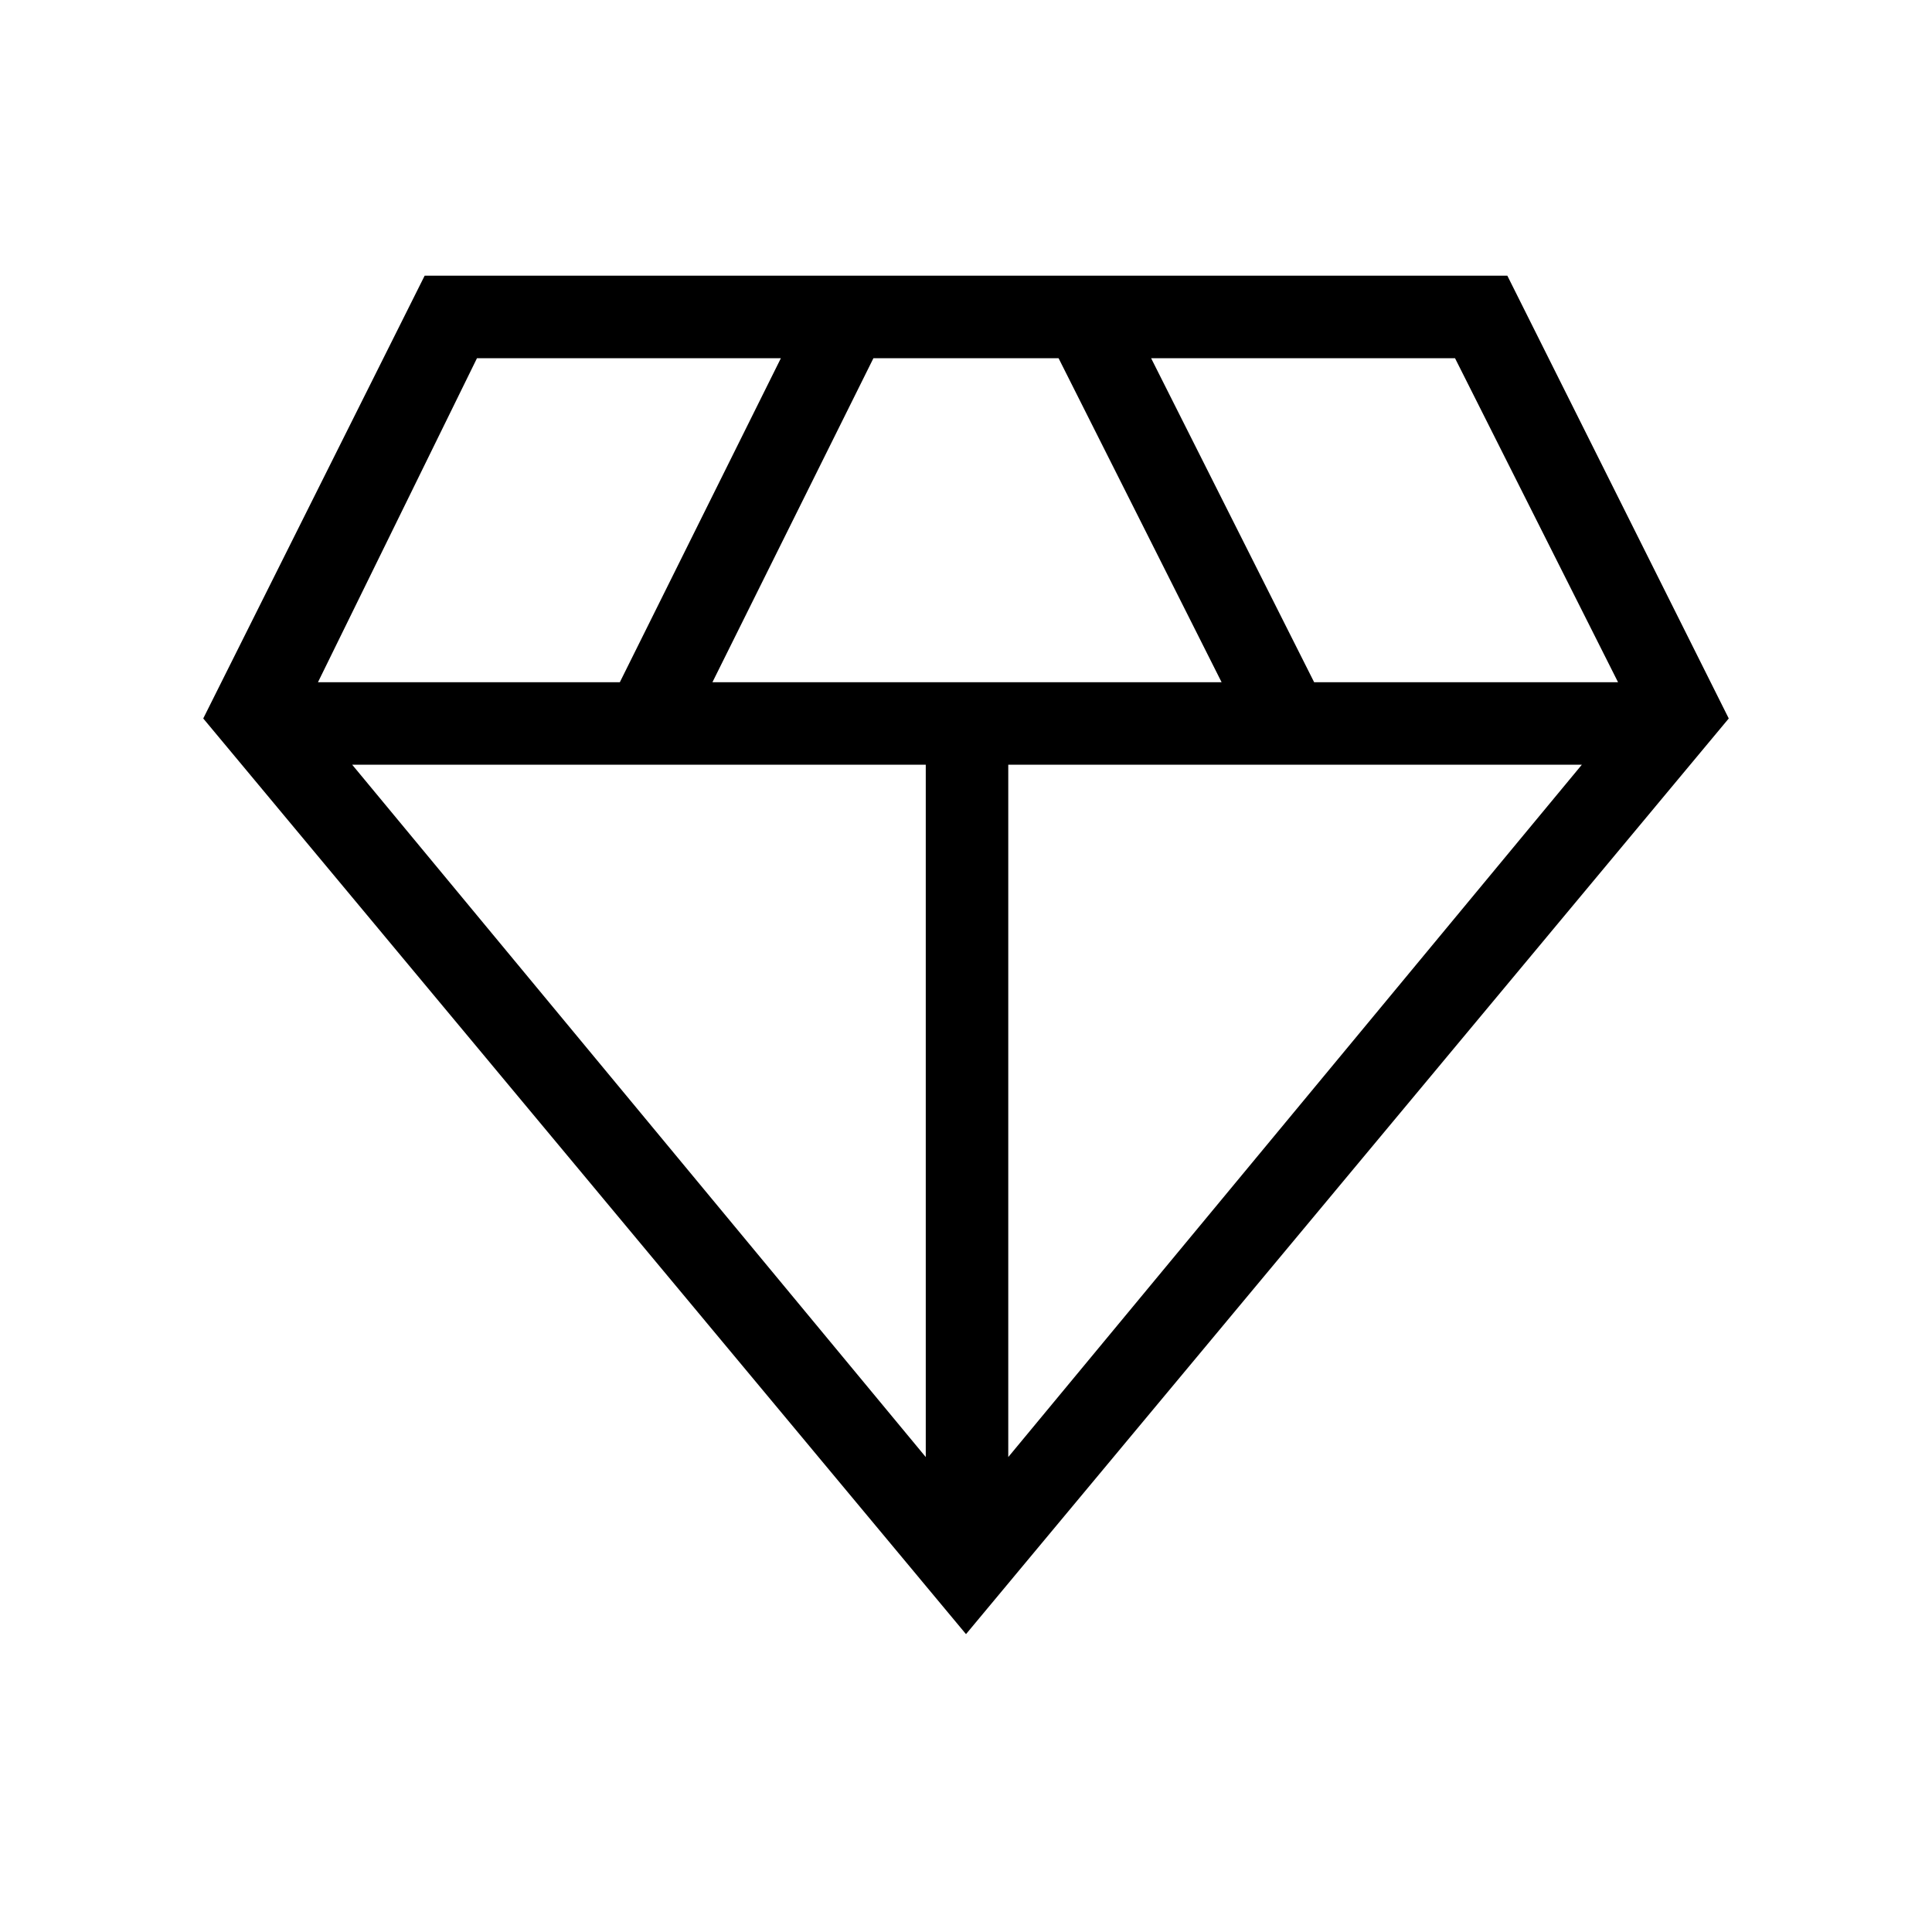 <svg xmlns="http://www.w3.org/2000/svg" height="40" width="40"><path d="M20 33.833 4.208 14.875l4.584-9.167h22.416l4.584 9.167Zm-5.25-19.708h10.542l-3.375-6.708h-3.834Zm4.417 16.042V15.833H7.292Zm1.708 0L32.75 15.833H20.875Zm6.333-16.042H33.5l-3.375-6.708h-6.292Zm-20.625 0h6.25l3.334-6.708H9.875Z"/></svg>